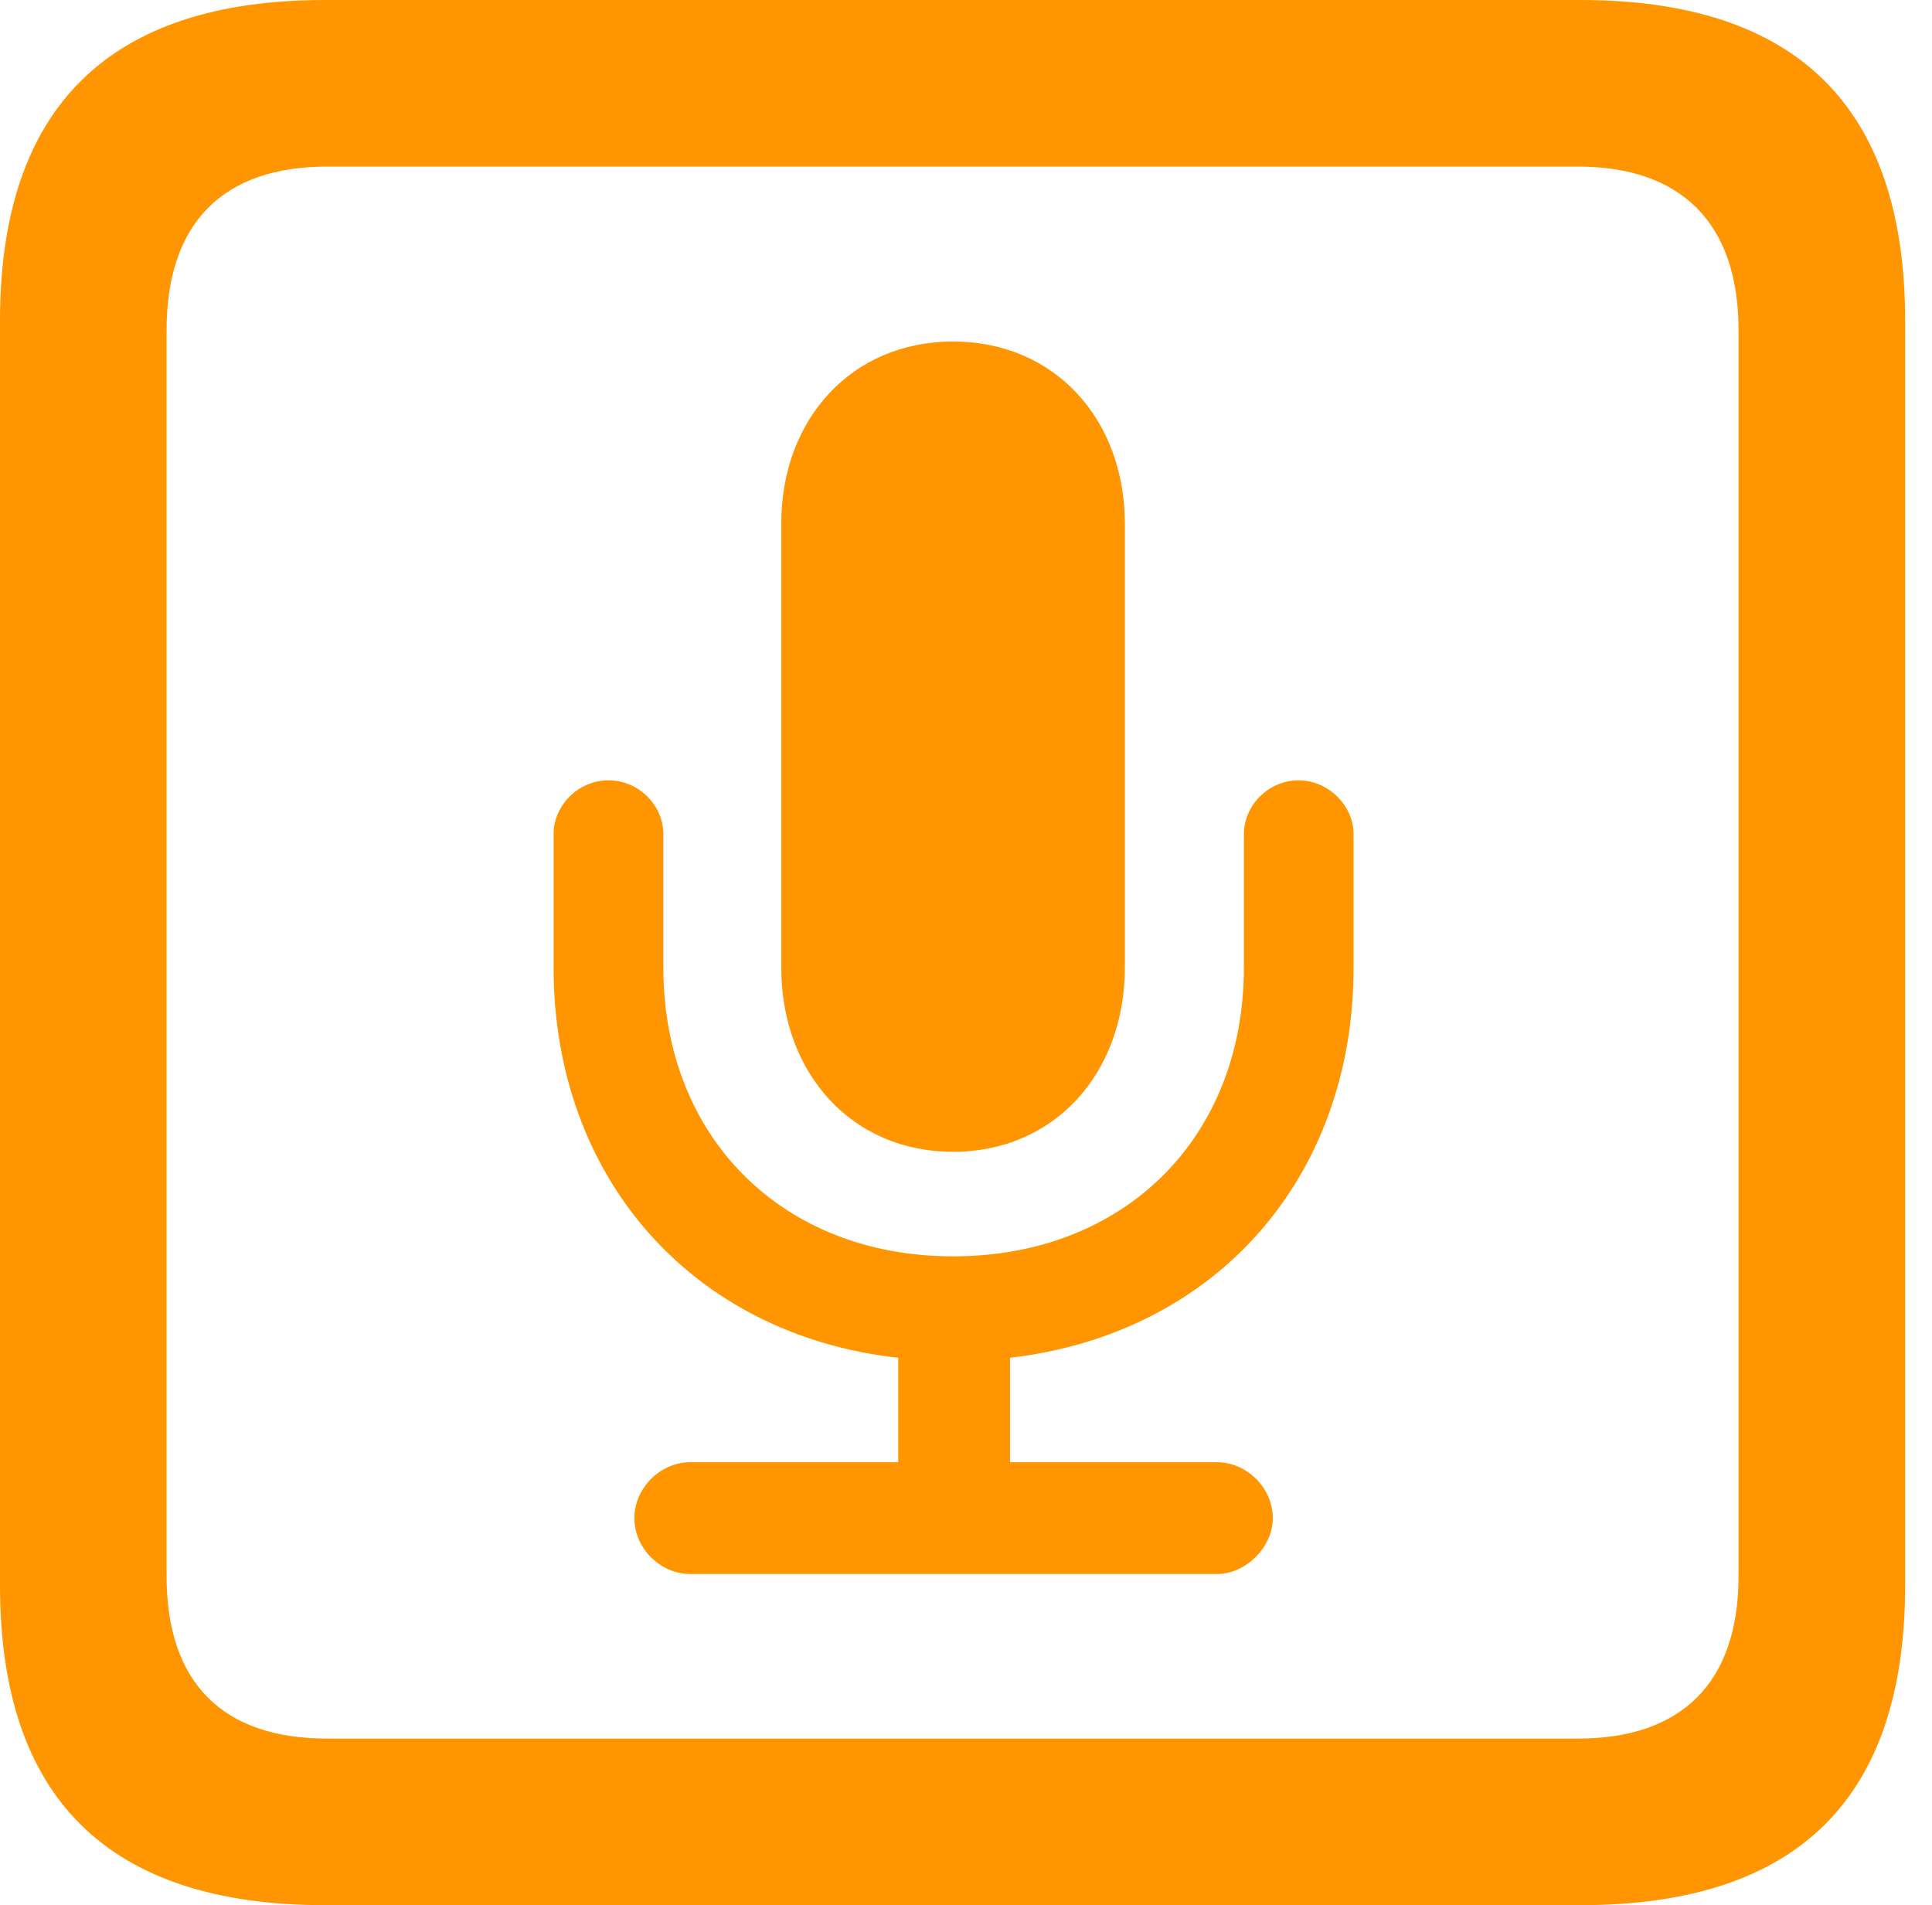 <?xml version="1.0" encoding="UTF-8"?>
<!--Generator: Apple Native CoreSVG 326-->
<!DOCTYPE svg
PUBLIC "-//W3C//DTD SVG 1.1//EN"
       "http://www.w3.org/Graphics/SVG/1.1/DTD/svg11.dtd">
<svg version="1.1" xmlns="http://www.w3.org/2000/svg" xmlns:xlink="http://www.w3.org/1999/xlink" viewBox="0 0 25.525 25.17">
 <g>
  <rect height="25.17" opacity="0" width="25.525" x="0" y="0"/>
  <path d="M4.293 25.17L20.877 25.17C23.748 25.17 25.17 23.762 25.17 20.945L25.17 4.238C25.17 1.422 23.748 0 20.877 0L4.293 0C1.436 0 0 1.422 0 4.238L0 20.945C0 23.762 1.436 25.17 4.293 25.17ZM4.32 22.969C2.953 22.969 2.201 22.244 2.201 20.822L2.201 4.361C2.201 2.939 2.953 2.201 4.32 2.201L20.85 2.201C22.203 2.201 22.969 2.939 22.969 4.361L22.969 20.822C22.969 22.244 22.203 22.969 20.85 22.969Z" fill="#ff9500"/>
  <path d="M9.119 20.795L16.078 20.795C16.461 20.795 16.816 20.439 16.816 20.057C16.816 19.66 16.475 19.318 16.078 19.318L13.344 19.318L13.344 17.938C16.064 17.623 17.883 15.559 17.883 12.783L17.883 11.02C17.883 10.637 17.541 10.309 17.158 10.309C16.762 10.309 16.434 10.637 16.434 11.02L16.434 12.783C16.434 15.025 14.861 16.598 12.592 16.598C10.336 16.598 8.764 15.025 8.764 12.783L8.764 11.02C8.764 10.637 8.436 10.309 8.039 10.309C7.643 10.309 7.314 10.637 7.314 11.02L7.314 12.783C7.314 15.559 9.146 17.637 11.867 17.938L11.867 19.318L9.119 19.318C8.723 19.318 8.381 19.66 8.381 20.057C8.381 20.453 8.723 20.795 9.119 20.795ZM12.592 15.217C13.932 15.217 14.861 14.178 14.861 12.783L14.861 6.918C14.861 5.537 13.932 4.512 12.592 4.512C11.252 4.512 10.322 5.537 10.322 6.918L10.322 12.783C10.322 14.178 11.252 15.217 12.592 15.217Z" fill="#ff9500"/>
 </g>
</svg>
